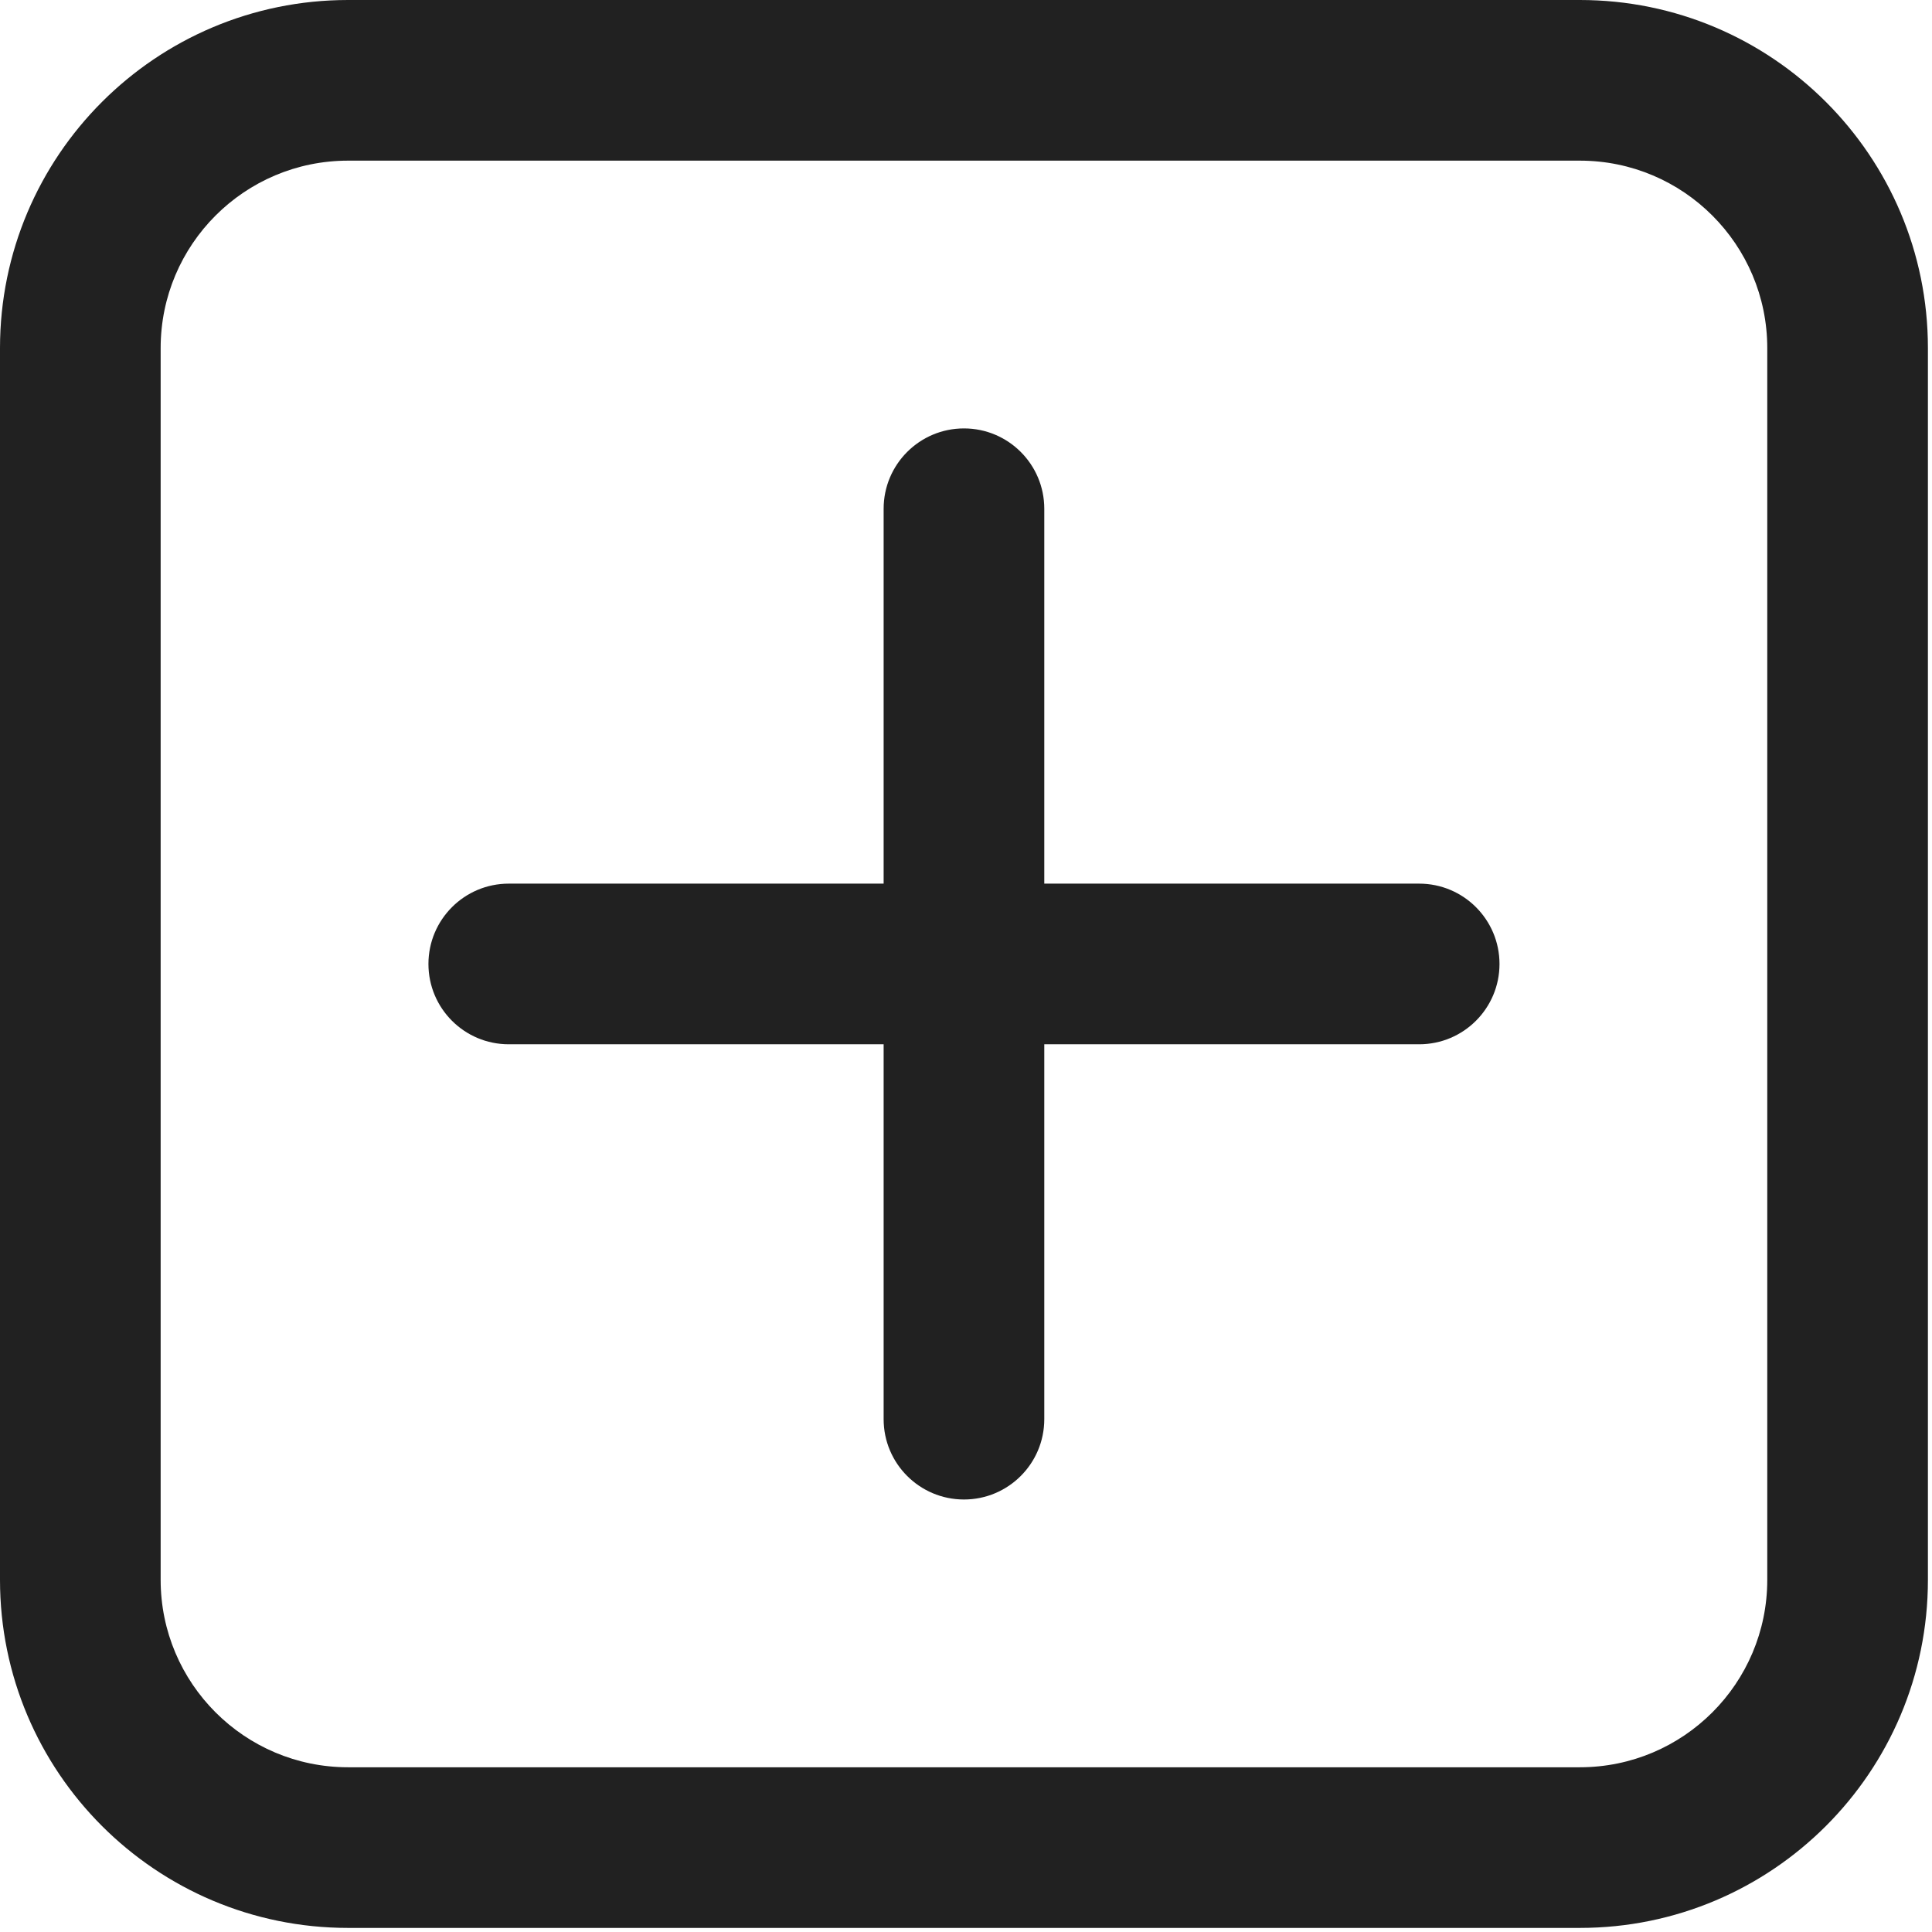 <svg width="79" height="79" viewBox="0 0 79 79" fill="none" xmlns="http://www.w3.org/2000/svg">
<path d="M39.417 17.518C41.231 17.518 42.701 18.989 42.701 20.803V36.132H58.03C59.844 36.132 61.315 37.603 61.315 39.417C61.315 41.231 59.844 42.701 58.03 42.701H42.701V58.03C42.701 59.844 41.231 61.315 39.417 61.315C37.603 61.315 36.132 59.844 36.132 58.03V42.701H20.803C18.989 42.701 17.519 41.231 17.519 39.417C17.519 37.603 18.989 36.132 20.803 36.132H36.132V20.803C36.132 18.989 37.603 17.518 39.417 17.518Z" fill="#212121"/>
<path d="M0 14.234C0 6.373 6.373 0 14.234 0H64.6C72.46 0 78.833 6.373 78.833 14.234V64.6C78.833 72.46 72.46 78.833 64.6 78.833H14.234C6.373 78.833 0 72.46 0 64.6V14.234ZM14.234 6.569C10.001 6.569 6.569 10.001 6.569 14.234V64.6C6.569 68.832 10.001 72.264 14.234 72.264H64.6C68.832 72.264 72.264 68.832 72.264 64.6V14.234C72.264 10.001 68.832 6.569 64.6 6.569H14.234Z" fill="#212121"/>
</svg>
